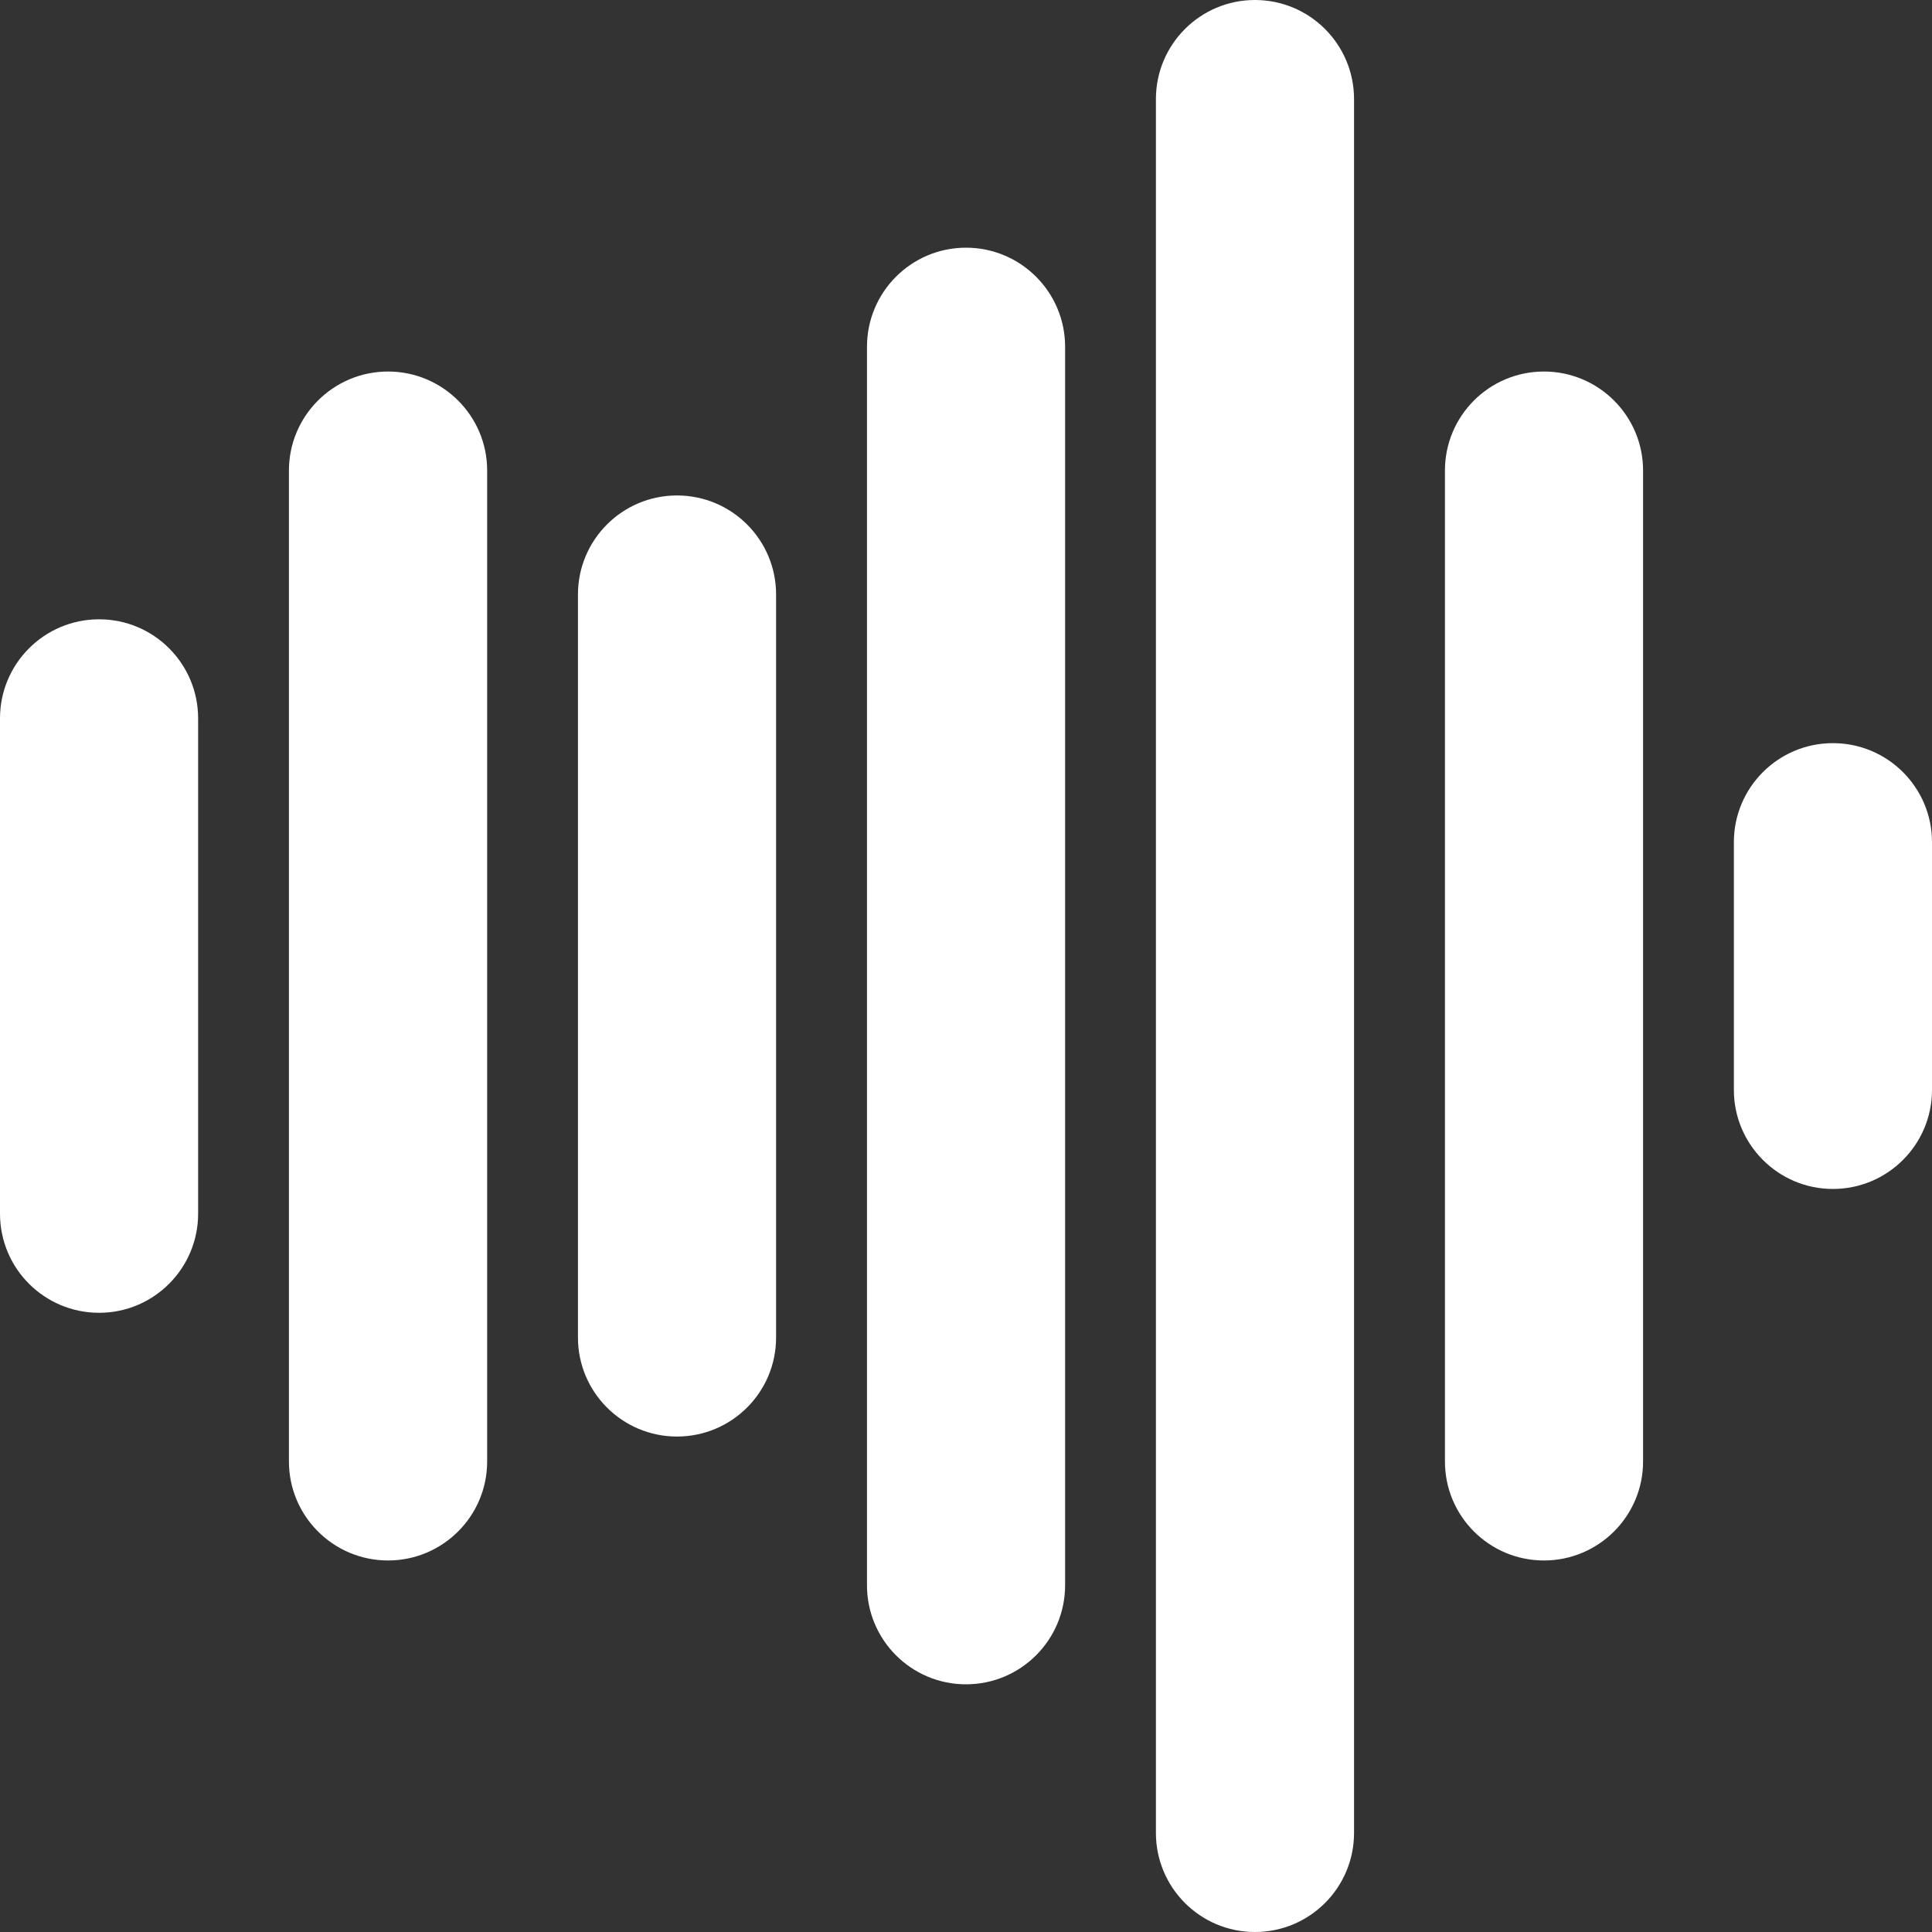 <svg width="20" height="20" viewBox="0 0 20 20" fill="none" xmlns="http://www.w3.org/2000/svg">
<rect x="0" y="0" width="20" height="20" fill="#333333" stroke="none"/>
<g clip-path="url(#clip0_32_85)">
<path d="M1.026 13.59C0.459 13.59 0 13.131 0 12.564V7.437C0 6.87 0.459 6.411 1.026 6.411C1.592 6.411 2.051 6.87 2.051 7.437V12.564C2.051 13.13 1.592 13.59 1.026 13.59Z" fill="white"/>
<path d="M4.017 16.154C3.451 16.154 2.991 15.695 2.991 15.129V4.871C2.991 4.305 3.451 3.846 4.017 3.846C4.583 3.846 5.043 4.305 5.043 4.871V15.129C5.043 15.695 4.583 16.154 4.017 16.154Z" fill="white"/>
<path d="M7.008 14.871C6.442 14.871 5.983 14.412 5.983 13.846V6.154C5.983 5.588 6.442 5.129 7.008 5.129C7.575 5.129 8.034 5.588 8.034 6.154V13.846C8.034 14.412 7.575 14.871 7.008 14.871Z" fill="white"/>
<path d="M10 17.436C9.434 17.436 8.975 16.977 8.975 16.411V3.59C8.975 3.023 9.434 2.564 10 2.564C10.566 2.564 11.026 3.023 11.026 3.59V16.41C11.026 16.977 10.566 17.436 10 17.436Z" fill="white"/>
<path d="M12.991 20C12.425 20 11.966 19.541 11.966 18.974V1.026C11.966 0.459 12.425 0 12.991 0C13.558 0 14.017 0.459 14.017 1.026V18.974C14.017 19.541 13.558 20 12.991 20Z" fill="white"/>
<path d="M15.983 16.154C15.416 16.154 14.958 15.695 14.958 15.129V4.871C14.958 4.305 15.416 3.846 15.983 3.846C16.549 3.846 17.009 4.305 17.009 4.871V15.129C17.009 15.695 16.549 16.154 15.983 16.154Z" fill="white"/>
<path d="M18.974 12.308C18.408 12.308 17.949 11.848 17.949 11.283V8.718C17.949 8.152 18.408 7.693 18.974 7.693C19.541 7.693 20 8.152 20 8.718V11.283C20 11.848 19.541 12.308 18.974 12.308Z" fill="white"/>
</g>
<defs>
<clipPath id="clip0_32_85">
<rect width="20" height="20" fill="white"/>
</clipPath>
</defs>
</svg>

